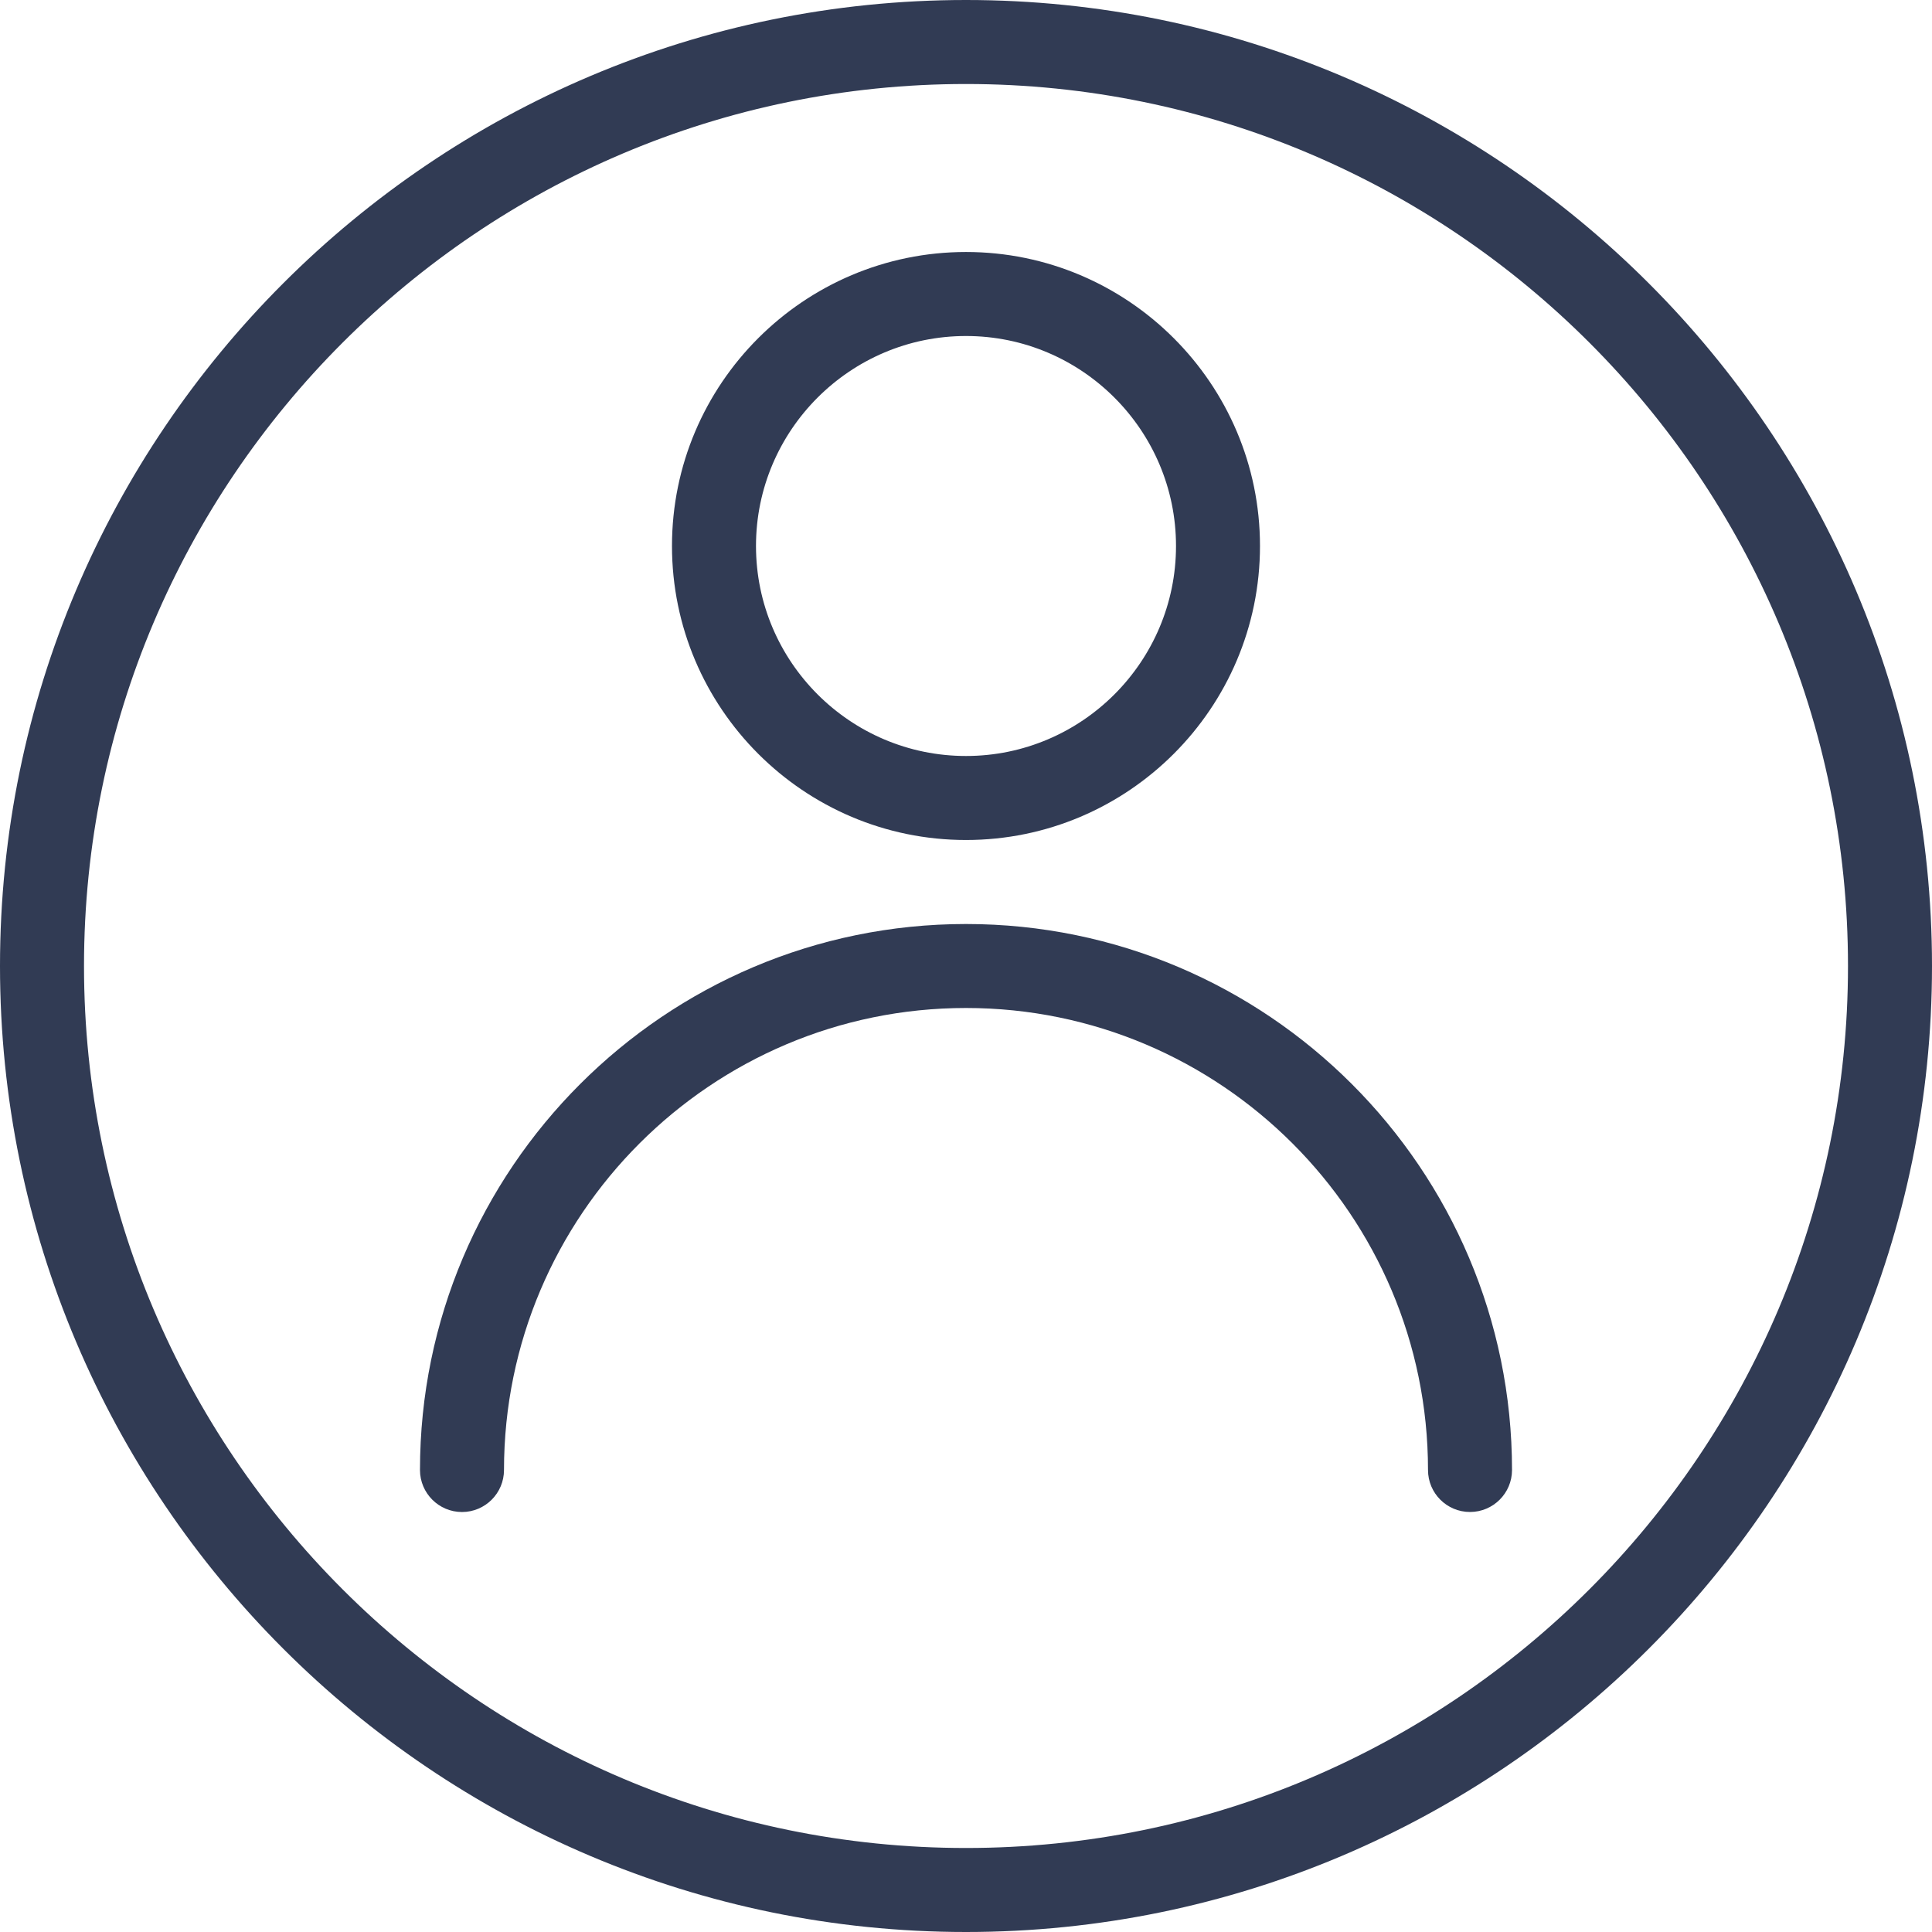 <svg width="60" height="60" viewBox="0 0 60 60" fill="none" xmlns="http://www.w3.org/2000/svg">
<path d="M30 0C13.458 0 0 13.458 0 30C0 46.542 13.458 60 30 60C46.542 60 60 46.542 60 30C60 13.458 46.542 0 30 0ZM30 57.391C14.896 57.391 2.609 45.104 2.609 30C2.609 14.896 14.896 2.609 30 2.609C45.104 2.609 57.391 14.896 57.391 30C57.391 45.104 45.104 57.391 30 57.391Z" fill="#313B54"/>
<path d="M30 28.696C20.65 28.696 13.043 36.303 13.043 45.652C13.043 46.372 13.628 46.957 14.348 46.957C15.068 46.957 15.652 46.372 15.652 45.652C15.652 37.74 22.088 31.304 30 31.304C37.912 31.304 44.348 37.74 44.348 45.652C44.348 46.372 44.932 46.956 45.652 46.956C46.372 46.956 46.957 46.372 46.957 45.652C46.957 36.303 39.35 28.696 30 28.696Z" fill="#313B54"/>
<path d="M30 7.826C24.965 7.826 20.869 11.922 20.869 16.956C20.869 21.991 24.965 26.087 30 26.087C35.035 26.087 39.13 21.991 39.13 16.956C39.13 11.922 35.035 7.826 30 7.826ZM30 23.478C26.405 23.478 23.478 20.551 23.478 16.956C23.478 13.362 26.405 10.435 30 10.435C33.595 10.435 36.522 13.362 36.522 16.956C36.522 20.551 33.595 23.478 30 23.478Z" fill="#313B54"/>
</svg>
